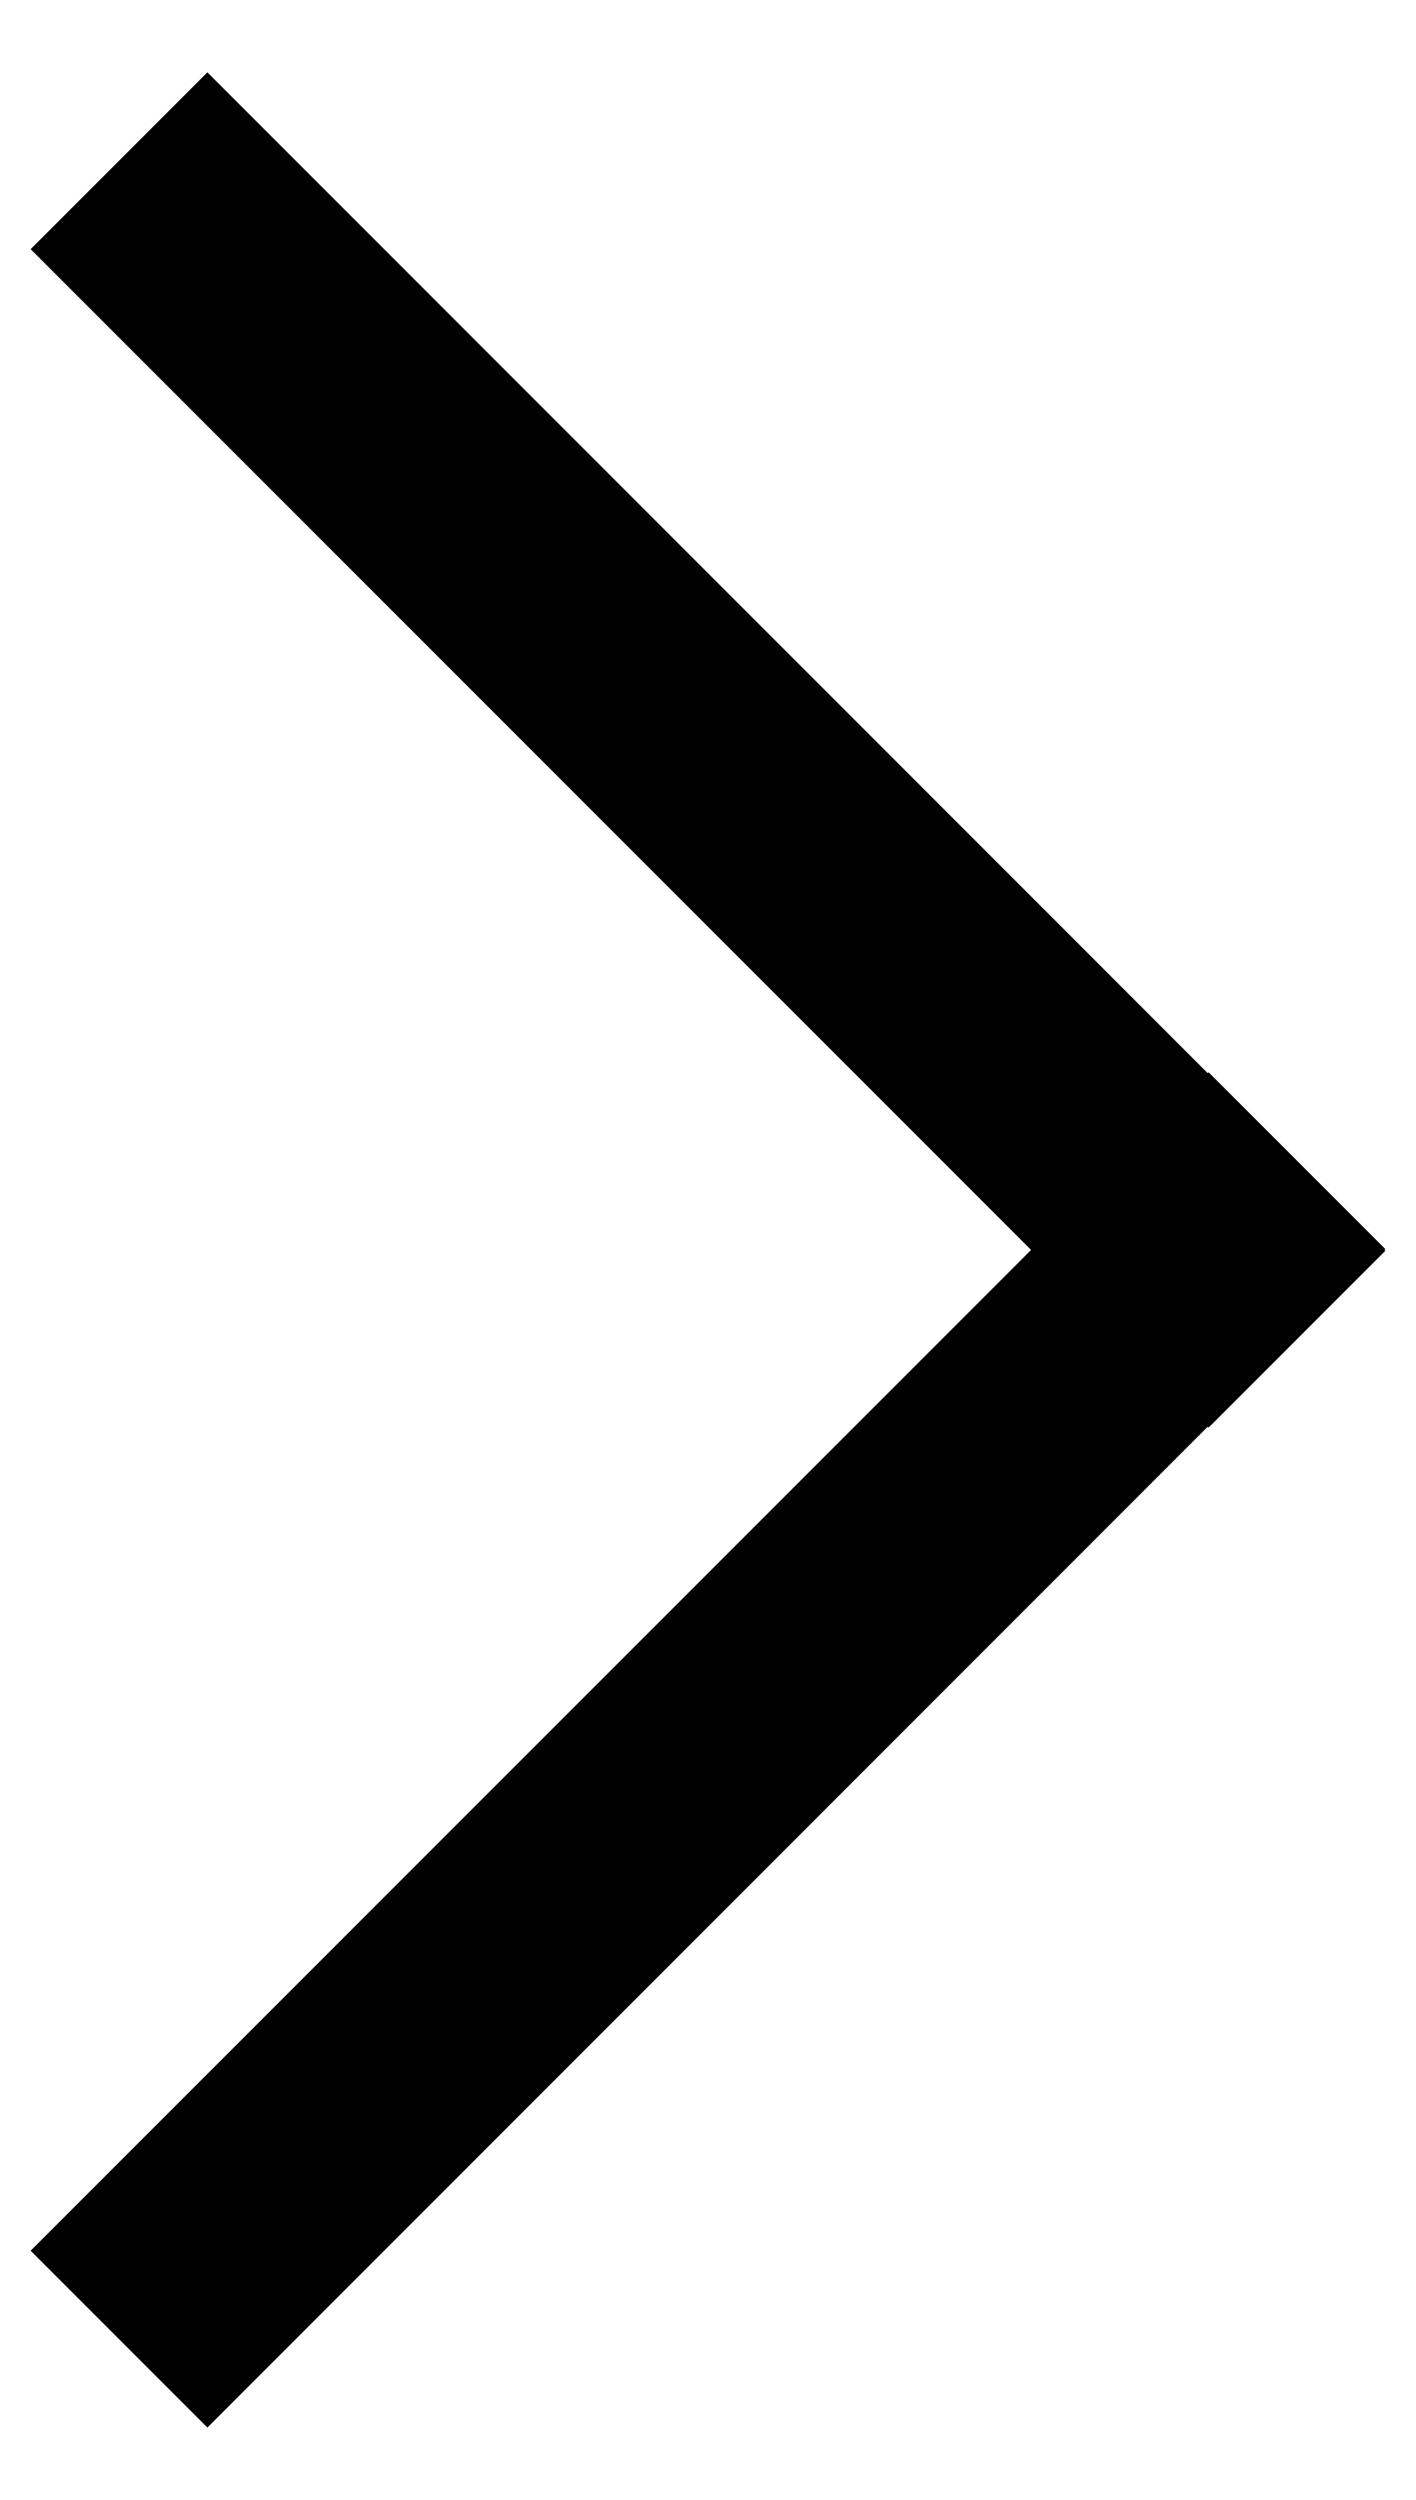 <?xml version="1.0" encoding="UTF-8" standalone="no"?>
<svg width="17px" height="30px" viewBox="0 0 17 30" version="1.1" xmlns="http://www.w3.org/2000/svg" xmlns:xlink="http://www.w3.org/1999/xlink" xmlns:sketch="http://www.bohemiancoding.com/sketch/ns">
    <!-- Generator: Sketch 3.3.1 (12005) - http://www.bohemiancoding.com/sketch -->
    <title>arrow_right_black</title>
    <desc>Created with Sketch.</desc>
    <defs></defs>
    <g id="Page-1" stroke="none" stroke-width="1" fill="none" fill-rule="evenodd" sketch:type="MSPage">
        <g id="Artboard-1" sketch:type="MSArtboardGroup" transform="translate(-255, -240)" fill="#000000">
            <path d="M259.621,255 L271.632,242.99 L269.51,240.868 L257.5,252.879 L257.49,252.868 L255.368,254.99 L255.379,255 L255.368,255.01 L257.49,257.132 L257.5,257.121 L269.51,269.132 L271.632,267.01 L259.621,255 Z" id="arrow_right_black" sketch:type="MSShapeGroup" transform="translate(263.5, 255) scale(-1, 1) translate(-263.5, -255) "></path>
        </g>
    </g>
</svg>